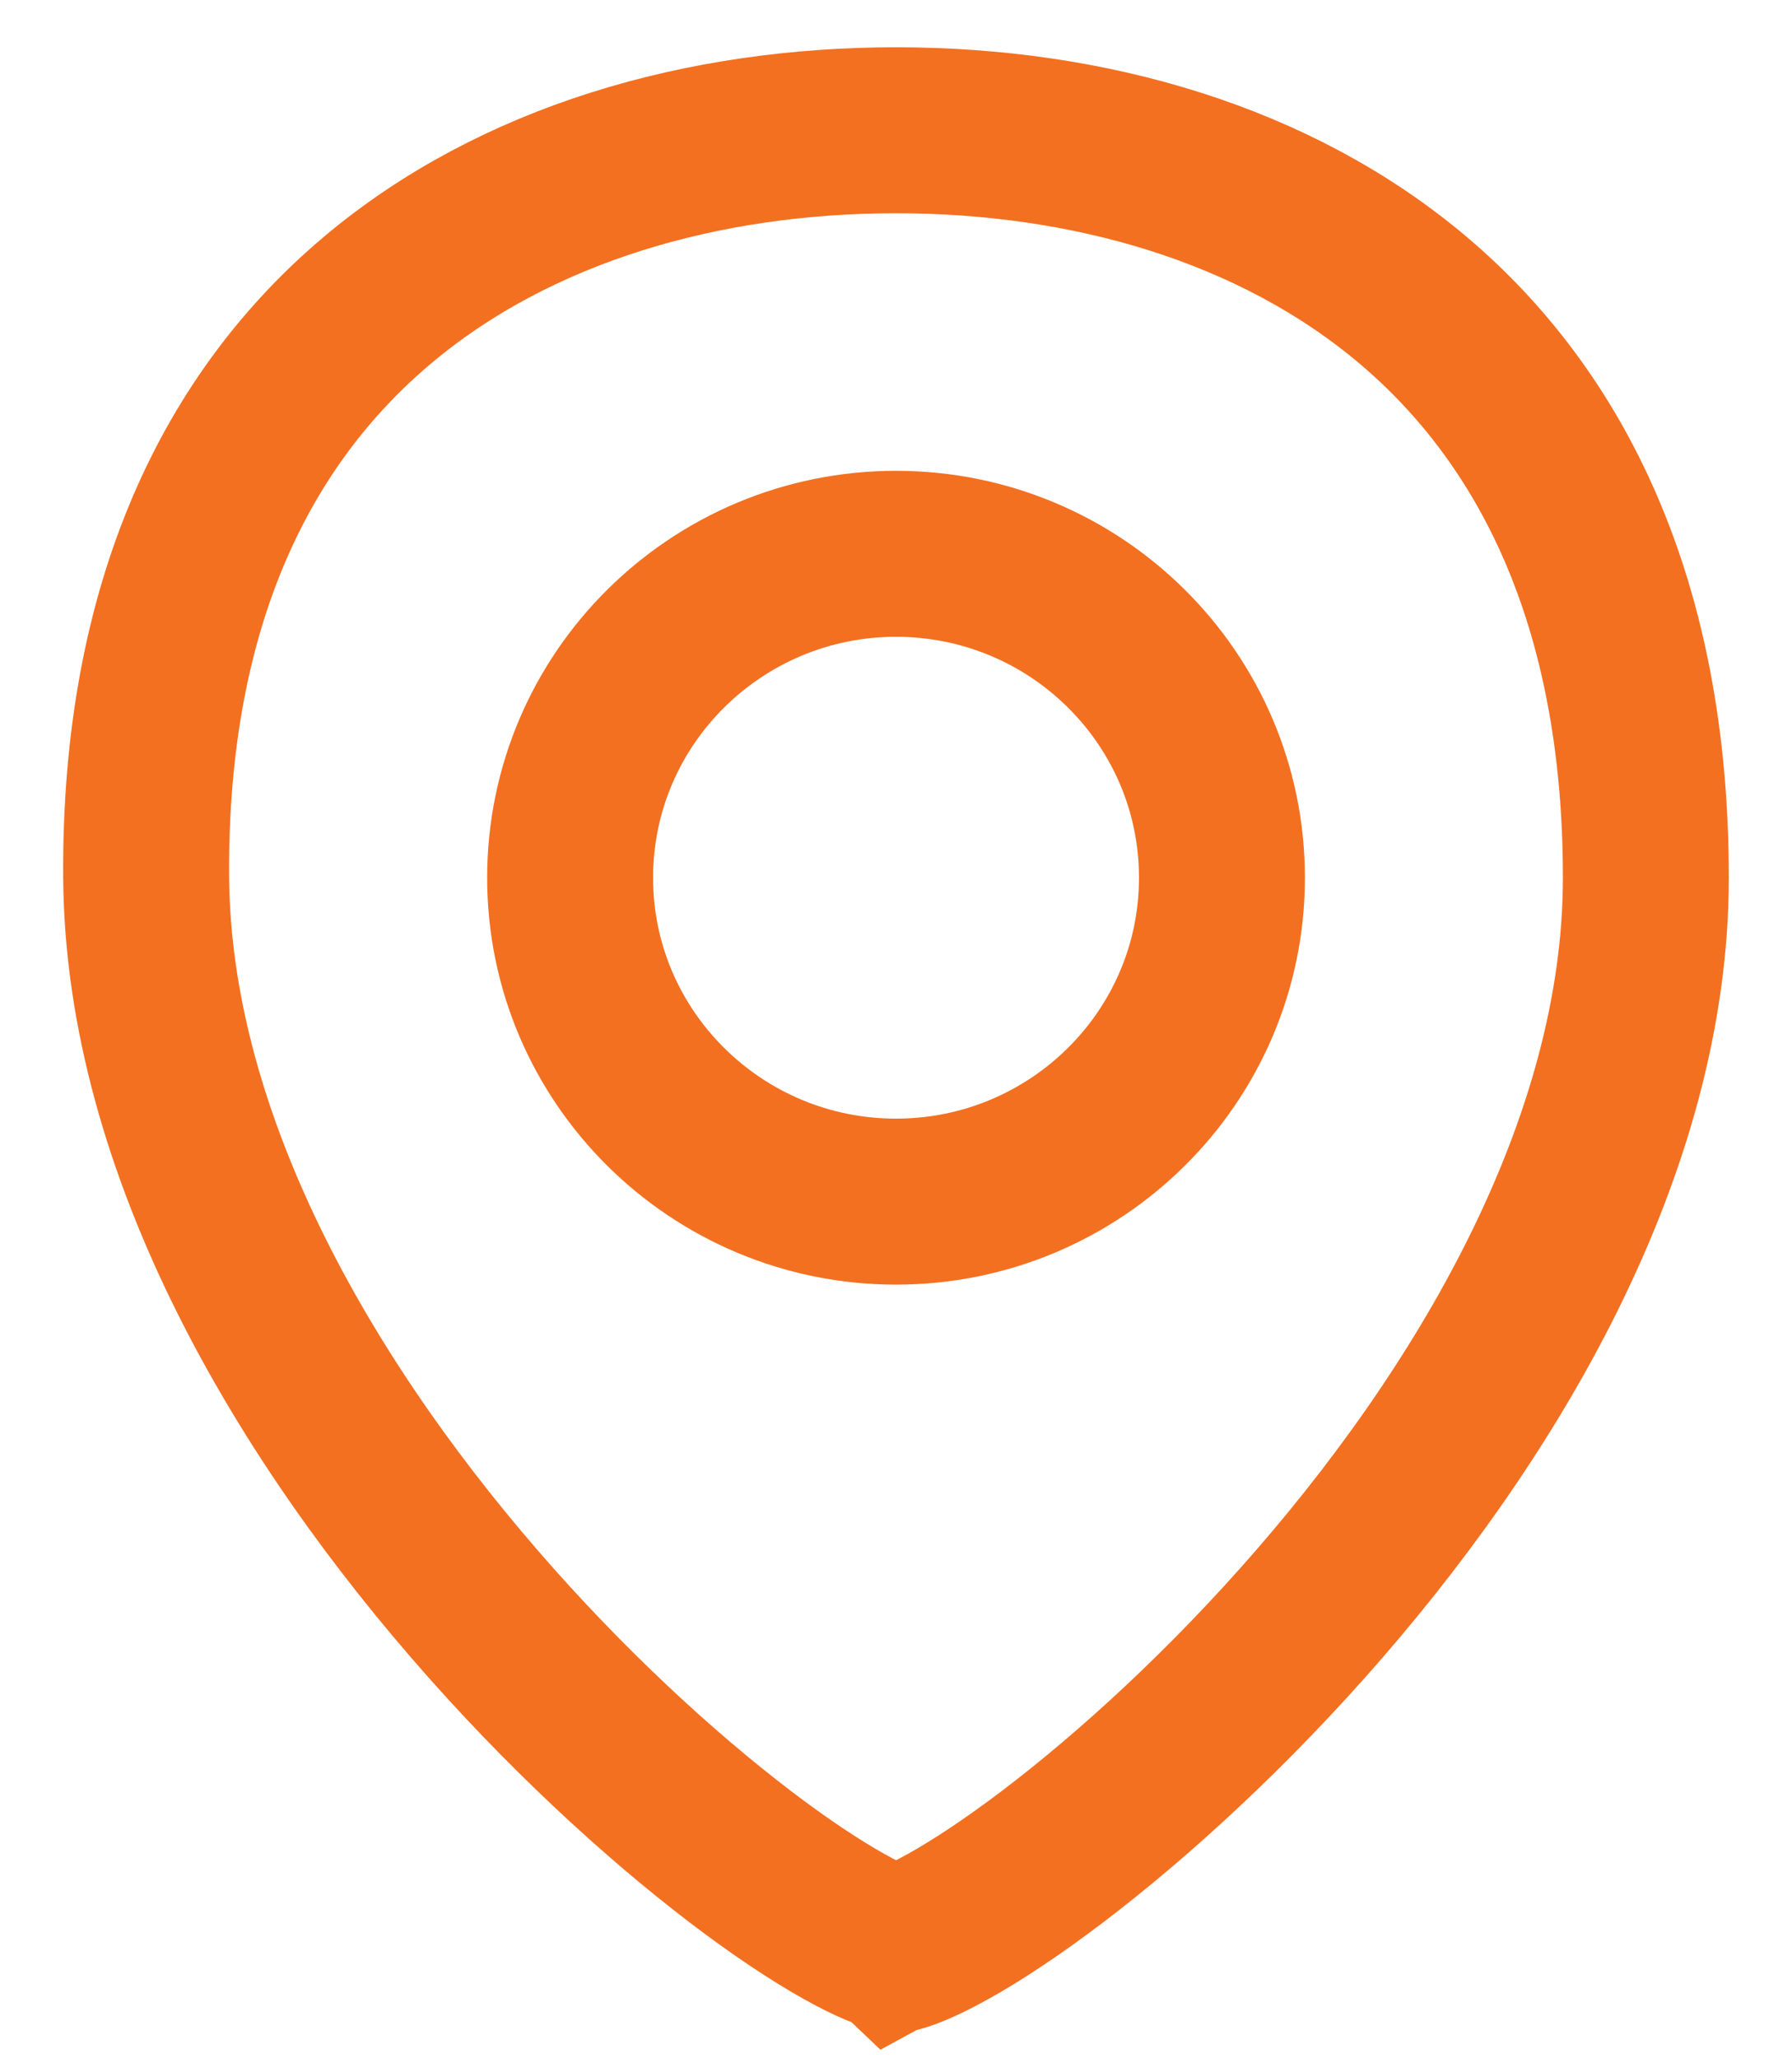 <svg width="27" height="31" viewBox="0 0 27 31" fill="none" xmlns="http://www.w3.org/2000/svg">
<path d="M2.202 13.213C2.172 9.043 3.611 6.274 5.675 4.531C7.766 2.764 10.606 1.962 13.5 1.962C16.394 1.962 19.217 2.764 21.301 4.53C23.357 6.274 24.798 9.045 24.798 13.22C24.798 17.286 22.393 21.339 19.623 24.447C18.252 25.985 16.828 27.25 15.645 28.123C15.052 28.56 14.534 28.888 14.125 29.102C13.742 29.303 13.55 29.352 13.508 29.363C13.504 29.364 13.502 29.364 13.5 29.365C13.499 29.364 13.496 29.364 13.493 29.363C13.45 29.352 13.259 29.303 12.879 29.103C12.472 28.889 11.956 28.561 11.366 28.124C10.188 27.251 8.769 25.986 7.402 24.448C4.64 21.34 2.231 17.284 2.202 13.213ZM8.59 13.22C8.59 15.92 10.797 18.098 13.5 18.098C16.204 18.098 18.411 15.92 18.411 13.22C18.411 10.519 16.204 8.341 13.5 8.341C10.797 8.341 8.59 10.519 8.59 13.22Z" stroke="#F37021" stroke-width="2.5"/>
</svg>
